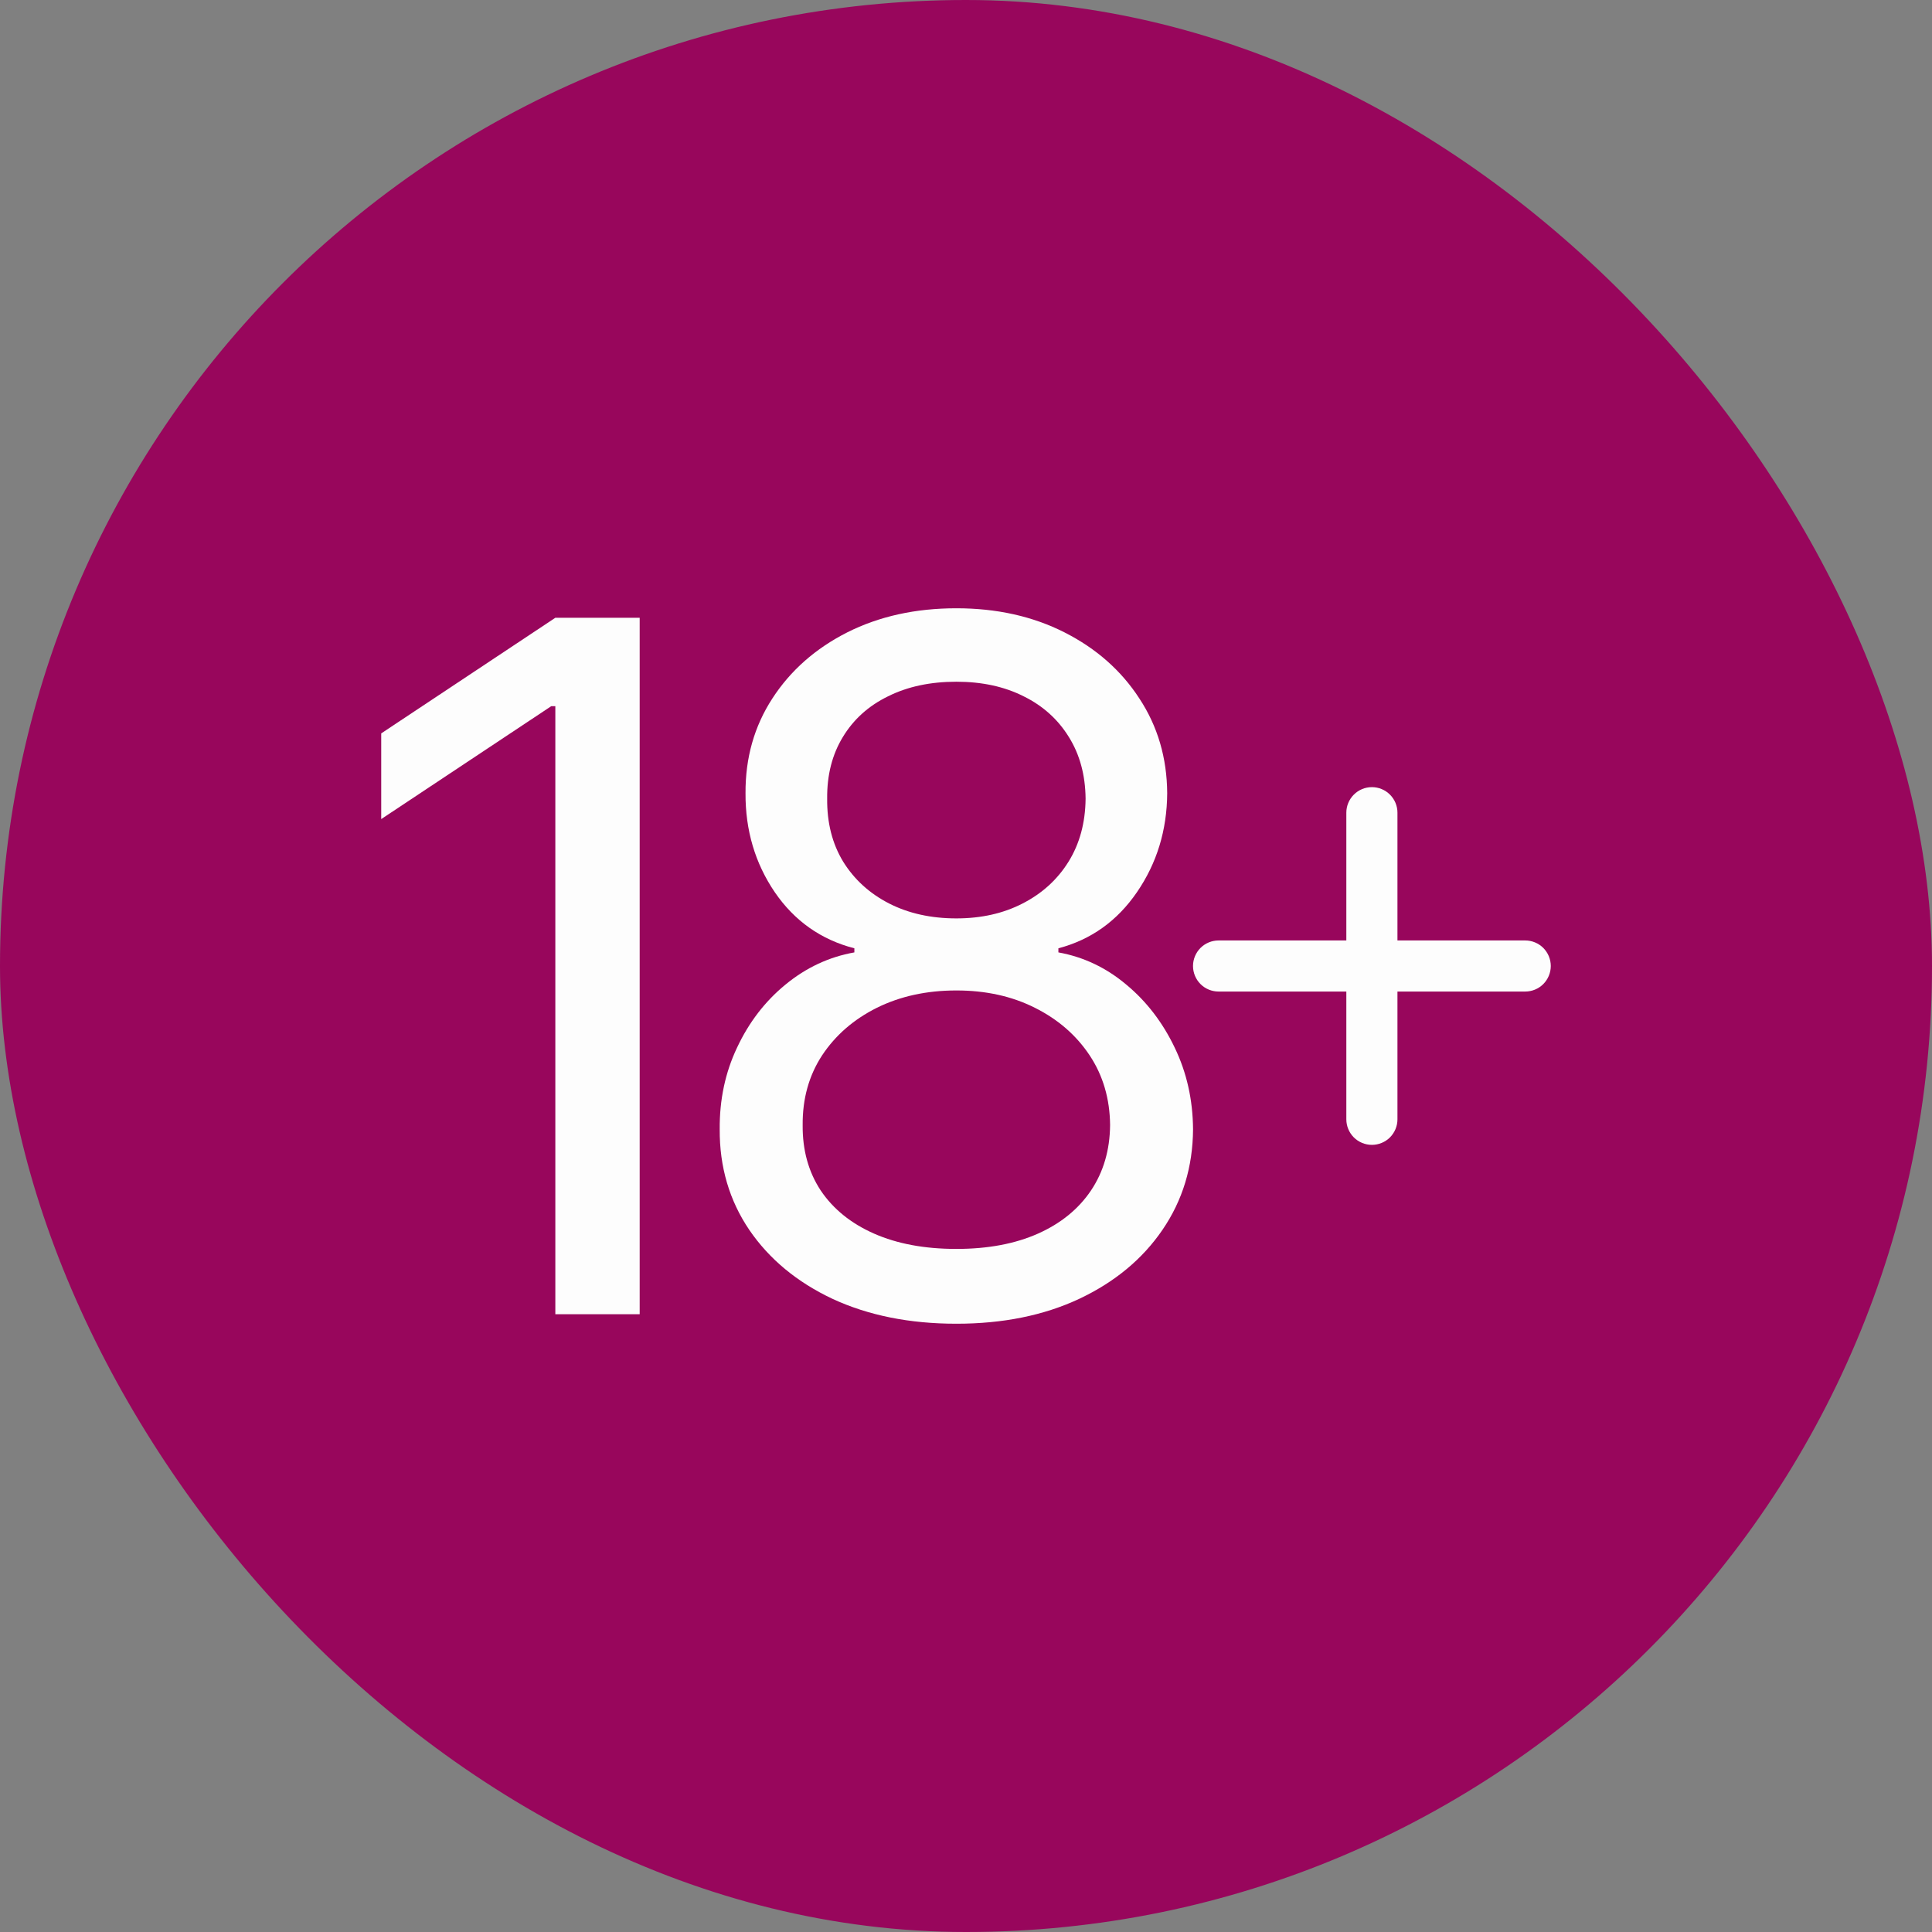<svg width="50" height="50" viewBox="0 0 50 50" fill="none" xmlns="http://www.w3.org/2000/svg">
<rect x="0" y="0" width="50" height="50" fill="#808080" stroke="none"/>
<rect width="50" height="50" rx="25" fill="#98065C"/>
<path d="M24.751 34.258C23.542 34.258 22.474 34.044 21.547 33.615C20.626 33.181 19.908 32.586 19.391 31.829C18.875 31.066 18.62 30.198 18.626 29.224C18.62 28.461 18.769 27.757 19.075 27.112C19.38 26.461 19.796 25.918 20.324 25.484C20.858 25.044 21.453 24.765 22.111 24.648V24.542C21.248 24.319 20.562 23.835 20.051 23.09C19.541 22.339 19.289 21.485 19.294 20.529C19.289 19.614 19.52 18.796 19.99 18.074C20.459 17.352 21.104 16.783 21.926 16.366C22.753 15.95 23.695 15.742 24.751 15.742C25.795 15.742 26.728 15.95 27.549 16.366C28.371 16.783 29.016 17.352 29.485 18.074C29.961 18.796 30.201 19.614 30.207 20.529C30.201 21.485 29.94 22.339 29.424 23.09C28.913 23.835 28.236 24.319 27.391 24.542V24.648C28.042 24.765 28.629 25.044 29.151 25.484C29.673 25.918 30.09 26.461 30.401 27.112C30.712 27.757 30.87 28.461 30.876 29.224C30.87 30.198 30.606 31.066 30.084 31.829C29.567 32.586 28.849 33.181 27.928 33.615C27.012 34.044 25.953 34.258 24.751 34.258ZM24.751 32.322C25.566 32.322 26.27 32.19 26.863 31.926C27.455 31.662 27.913 31.289 28.236 30.808C28.558 30.327 28.723 29.764 28.729 29.118C28.723 28.438 28.547 27.836 28.201 27.314C27.854 26.792 27.382 26.381 26.784 26.082C26.191 25.783 25.514 25.633 24.751 25.633C23.982 25.633 23.296 25.783 22.692 26.082C22.093 26.381 21.621 26.792 21.275 27.314C20.934 27.836 20.767 28.438 20.773 29.118C20.767 29.764 20.923 30.327 21.239 30.808C21.562 31.289 22.023 31.662 22.621 31.926C23.22 32.19 23.929 32.322 24.751 32.322ZM24.751 23.768C25.396 23.768 25.968 23.639 26.467 23.381C26.971 23.122 27.367 22.762 27.655 22.298C27.942 21.834 28.089 21.292 28.095 20.67C28.089 20.06 27.945 19.529 27.664 19.077C27.382 18.619 26.992 18.267 26.493 18.021C25.995 17.769 25.414 17.643 24.751 17.643C24.076 17.643 23.486 17.769 22.982 18.021C22.477 18.267 22.087 18.619 21.811 19.077C21.536 19.529 21.401 20.06 21.407 20.67C21.401 21.292 21.539 21.834 21.82 22.298C22.108 22.762 22.504 23.122 23.008 23.381C23.513 23.639 24.094 23.768 24.751 23.768Z" fill="#FDFDFD"/>
<path d="M16.555 15.988V34.012H14.372V18.276H14.266L9.866 21.198V18.98L14.372 15.988H16.555Z" fill="#FDFDFD"/>
<path d="M39.472 25.661H36.166V28.968C36.166 29.143 36.096 29.311 35.972 29.436C35.848 29.559 35.68 29.629 35.505 29.629C35.329 29.629 35.161 29.559 35.037 29.436C34.913 29.311 34.843 29.143 34.843 28.968V25.661H31.537C31.361 25.661 31.193 25.592 31.069 25.468C30.945 25.344 30.875 25.175 30.875 25C30.875 24.825 30.945 24.657 31.069 24.532C31.193 24.409 31.361 24.339 31.537 24.339H34.843V21.032C34.843 20.857 34.913 20.689 35.037 20.565C35.161 20.441 35.329 20.371 35.505 20.371C35.68 20.371 35.848 20.441 35.972 20.565C36.096 20.689 36.166 20.857 36.166 21.032V24.339H39.472C39.648 24.339 39.816 24.409 39.94 24.532C40.064 24.657 40.134 24.825 40.134 25C40.134 25.175 40.064 25.344 39.94 25.468C39.816 25.592 39.648 25.661 39.472 25.661Z" fill="#FDFDFD"/>
</svg>
